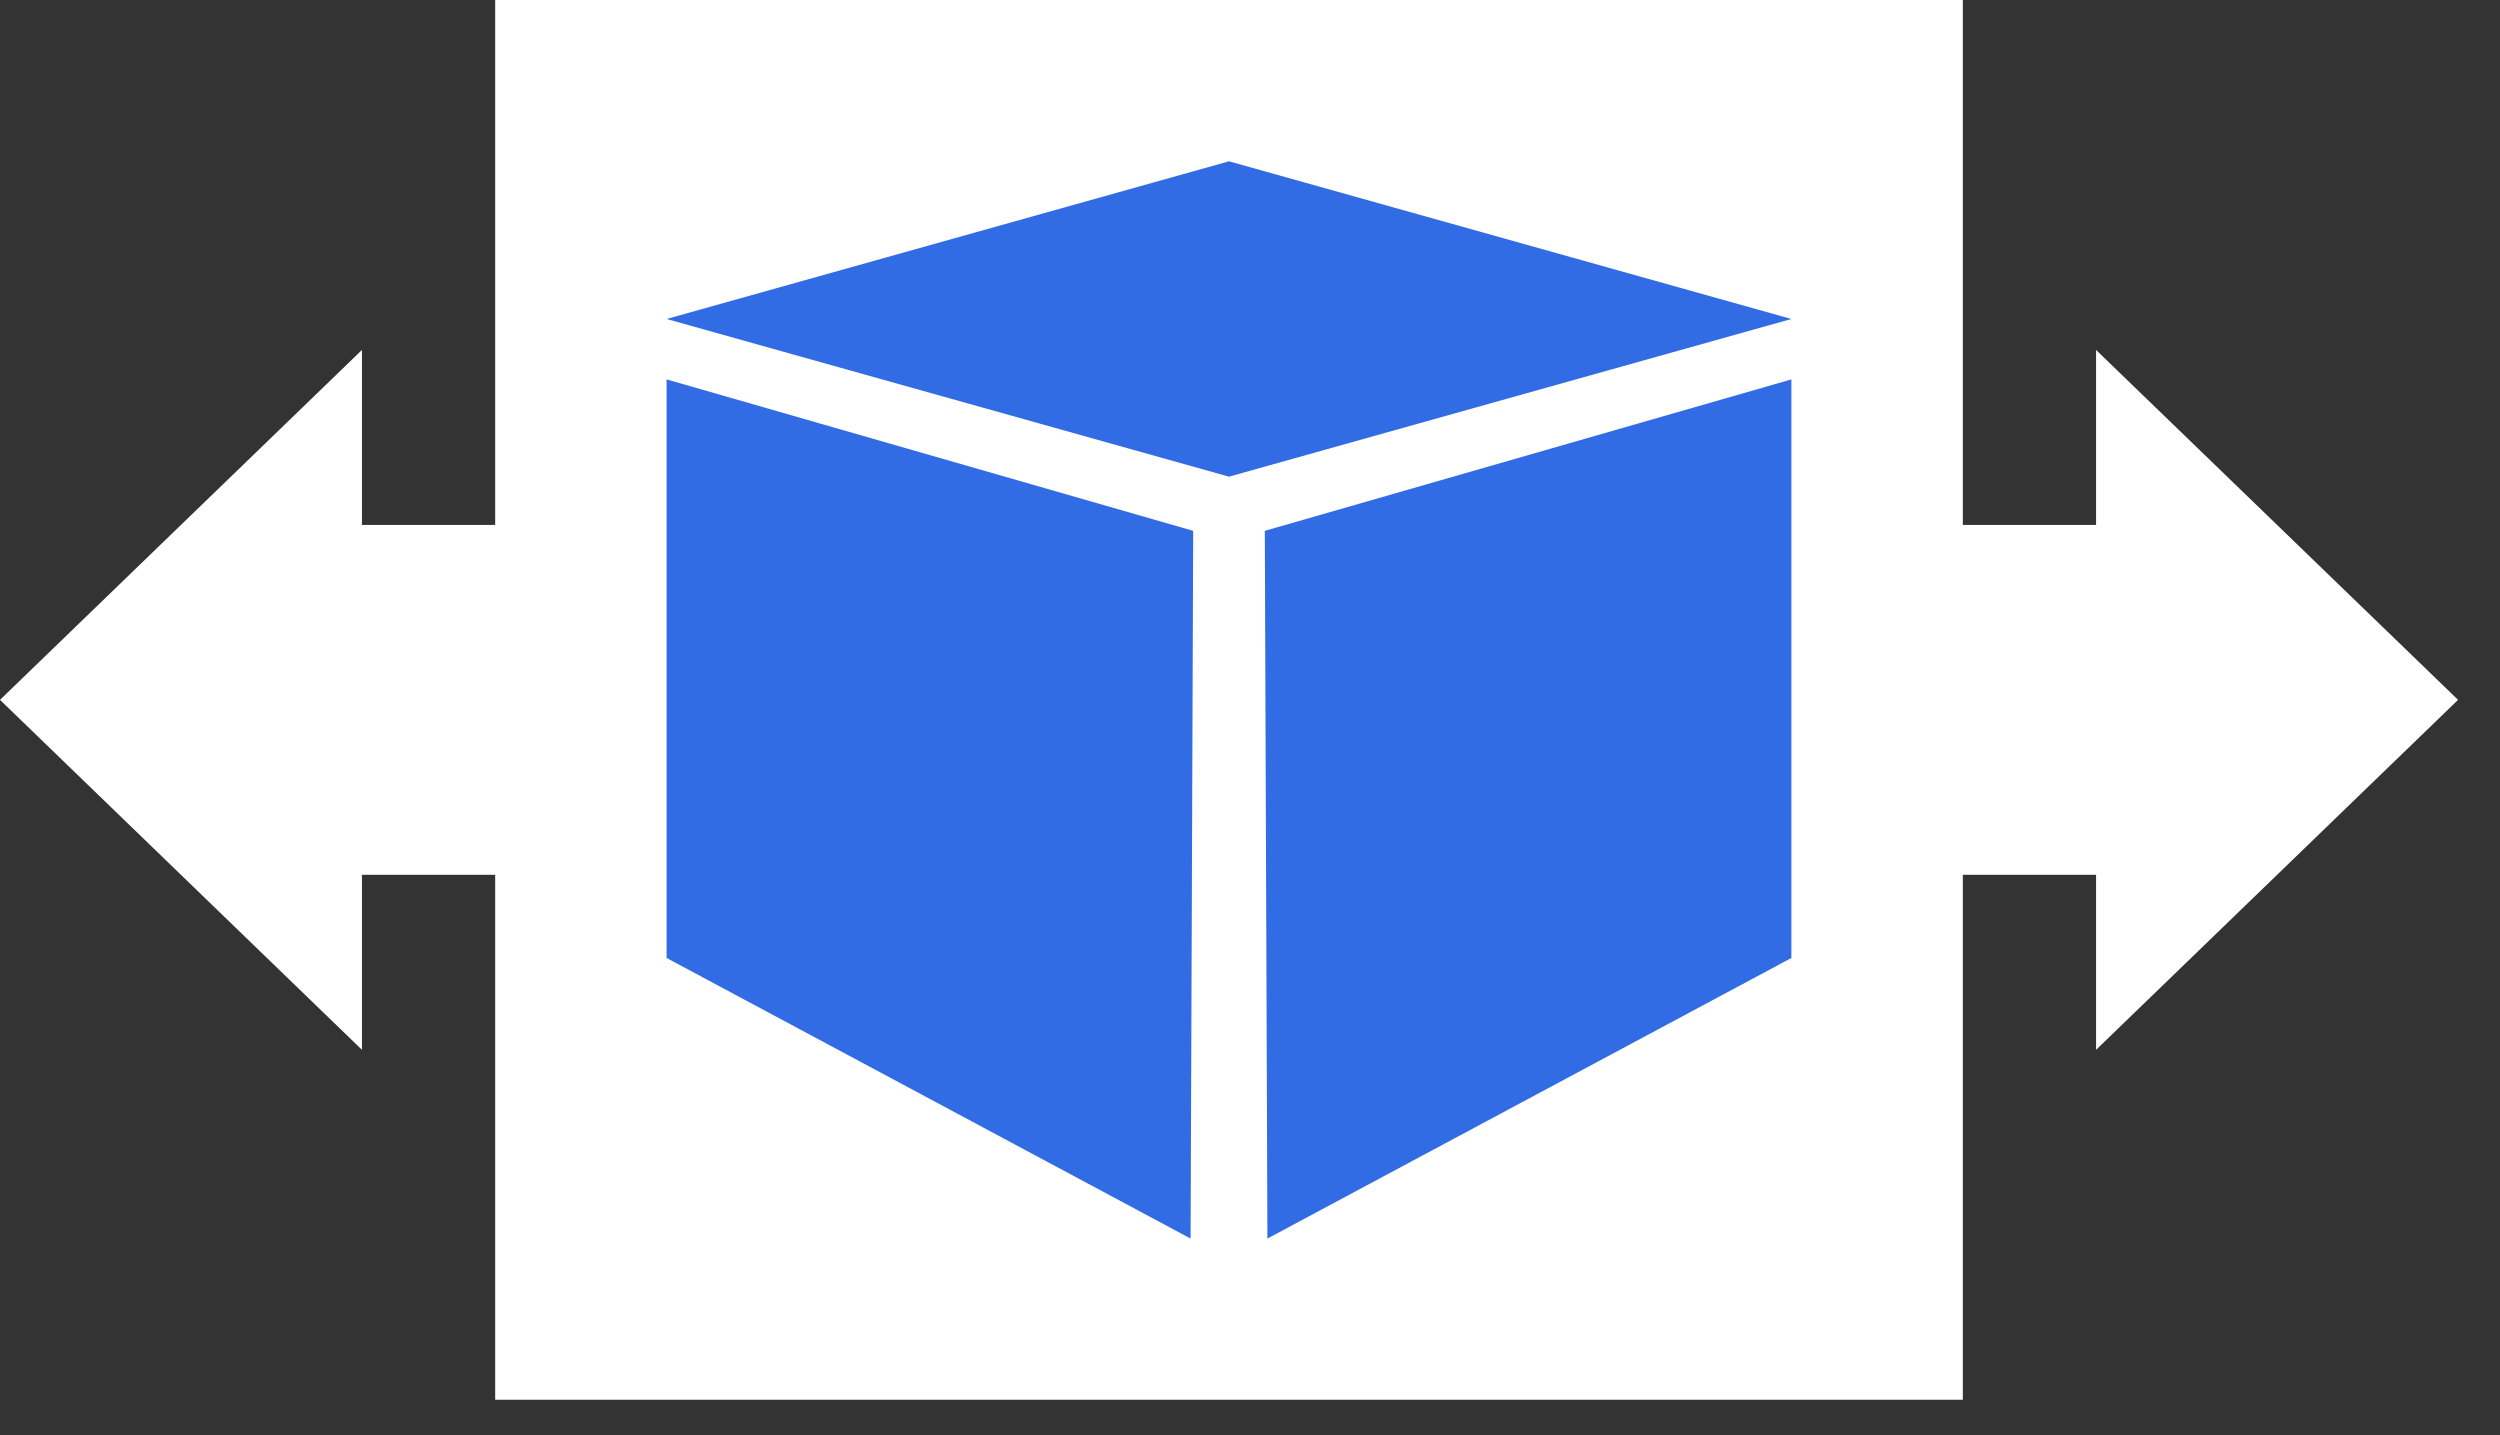 <svg width="54" height="31" viewBox="0 0 54 31" fill="none" xmlns="http://www.w3.org/2000/svg">
<rect x="0" y="0" width="54" height="31" fill="#333333" stroke="none"/>
<path fill-rule="evenodd" clip-rule="evenodd" d="M0 15.117L7.818 7.559V11.338H10.696V0H42.397V11.338H45.275V7.559L53.094 15.117L45.275 22.676V18.896H42.397V30.234H10.696V18.896H7.818V22.676L0 15.117Z" fill="white"/>
<path fill-rule="evenodd" clip-rule="evenodd" d="M14.398 6.89L26.546 3.484L38.694 6.89L26.546 10.296L14.398 6.89Z" fill="#326CE5"/>
<path fill-rule="evenodd" clip-rule="evenodd" d="M14.398 8.195V20.692L25.717 26.753L25.773 11.466L14.398 8.195Z" fill="#326CE5"/>
<path fill-rule="evenodd" clip-rule="evenodd" d="M38.694 8.195V20.692L27.376 26.753L27.32 11.466L38.694 8.195Z" fill="#326CE5"/>
</svg>
